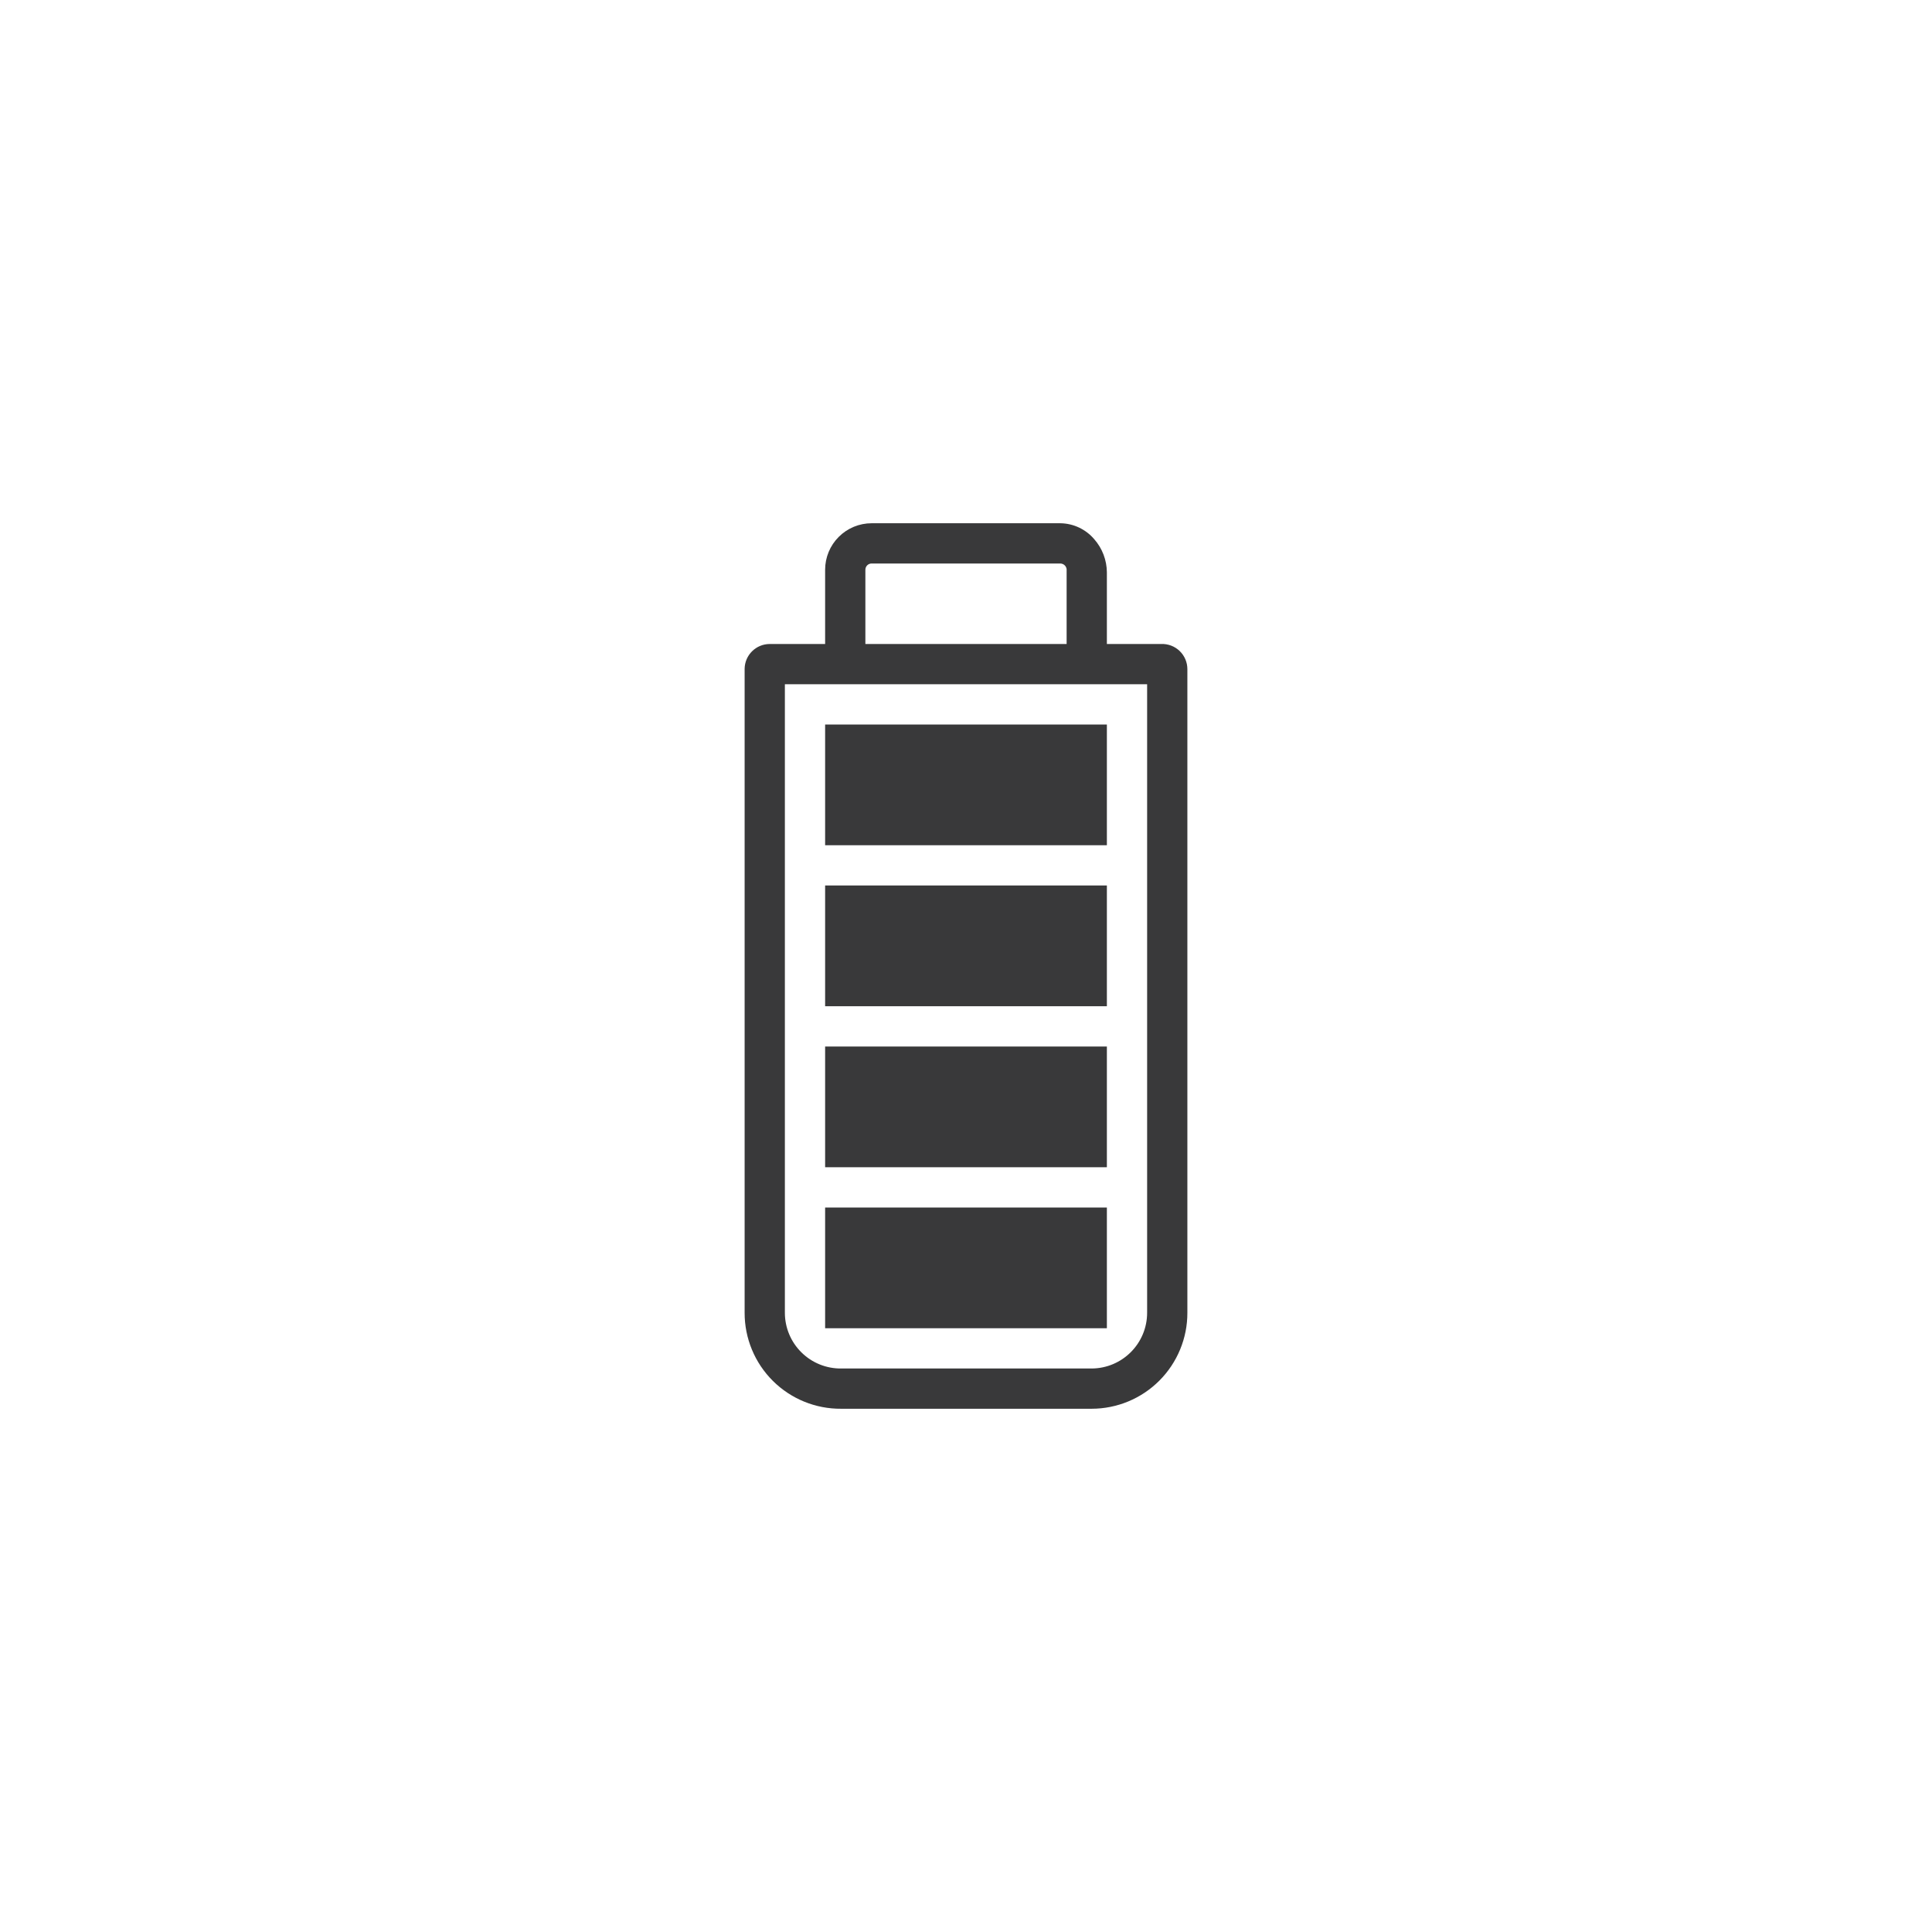 <?xml version="1.0" encoding="UTF-8"?>
<svg width="96px" height="96px" viewBox="0 0 96 96" version="1.1" xmlns="http://www.w3.org/2000/svg" xmlns:xlink="http://www.w3.org/1999/xlink">
    <title>pictograms/E_World/autarky</title>
    <g id="Symbols" stroke="none" stroke-width="1" fill="none" fill-rule="evenodd">
        <g id="pictograms/e_world/autarky" fill="#39393A">
            <path d="M41,52 L55,52 L55,58 L41,58 L41,52 Z M41,66 L55,66 L55,60 L41,60 L41,66 Z M41,50 L55,50 L55,44 L41,44 L41,50 Z M41,42 L55,42 L55,36 L41,36 L41,42 Z M59,65.23 C59.003,66.494 58.502,67.707 57.609,68.602 C56.716,69.497 55.504,70 54.24,70 L41.8,70 C40.529,70.011 39.306,69.513 38.405,68.617 C37.503,67.721 36.997,66.501 37,65.23 L37,33.23 C37.011,32.547 37.567,32 38.25,32 L41,32 L41,28.31 C41,27.697 41.243,27.11 41.677,26.677 C42.11,26.243 42.697,26 43.31,26 L52.69,26 C53.338,26.009 53.95,26.297 54.37,26.79 C54.772,27.246 54.996,27.832 55,28.44 L55,32 L57.7,32 C58.04,31.986 58.371,32.112 58.616,32.348 C58.862,32.584 59,32.91 59,33.25 L59,65.23 Z M43,32 L53,32 L53,28.36 C53.011,28.27 52.984,28.18 52.925,28.111 C52.866,28.042 52.781,28.002 52.69,28 L43.31,28 C43.139,28 43,28.139 43,28.31 L43,32 Z M57,65.23 L57,34 L39,34 L39,65.23 C39,65.97 39.296,66.679 39.822,67.199 C40.348,67.72 41.06,68.008 41.8,68 L54.24,68 C55.766,67.994 57,66.756 57,65.23 Z" id="●-Pictogram"></path>
        </g>
    </g>
</svg>